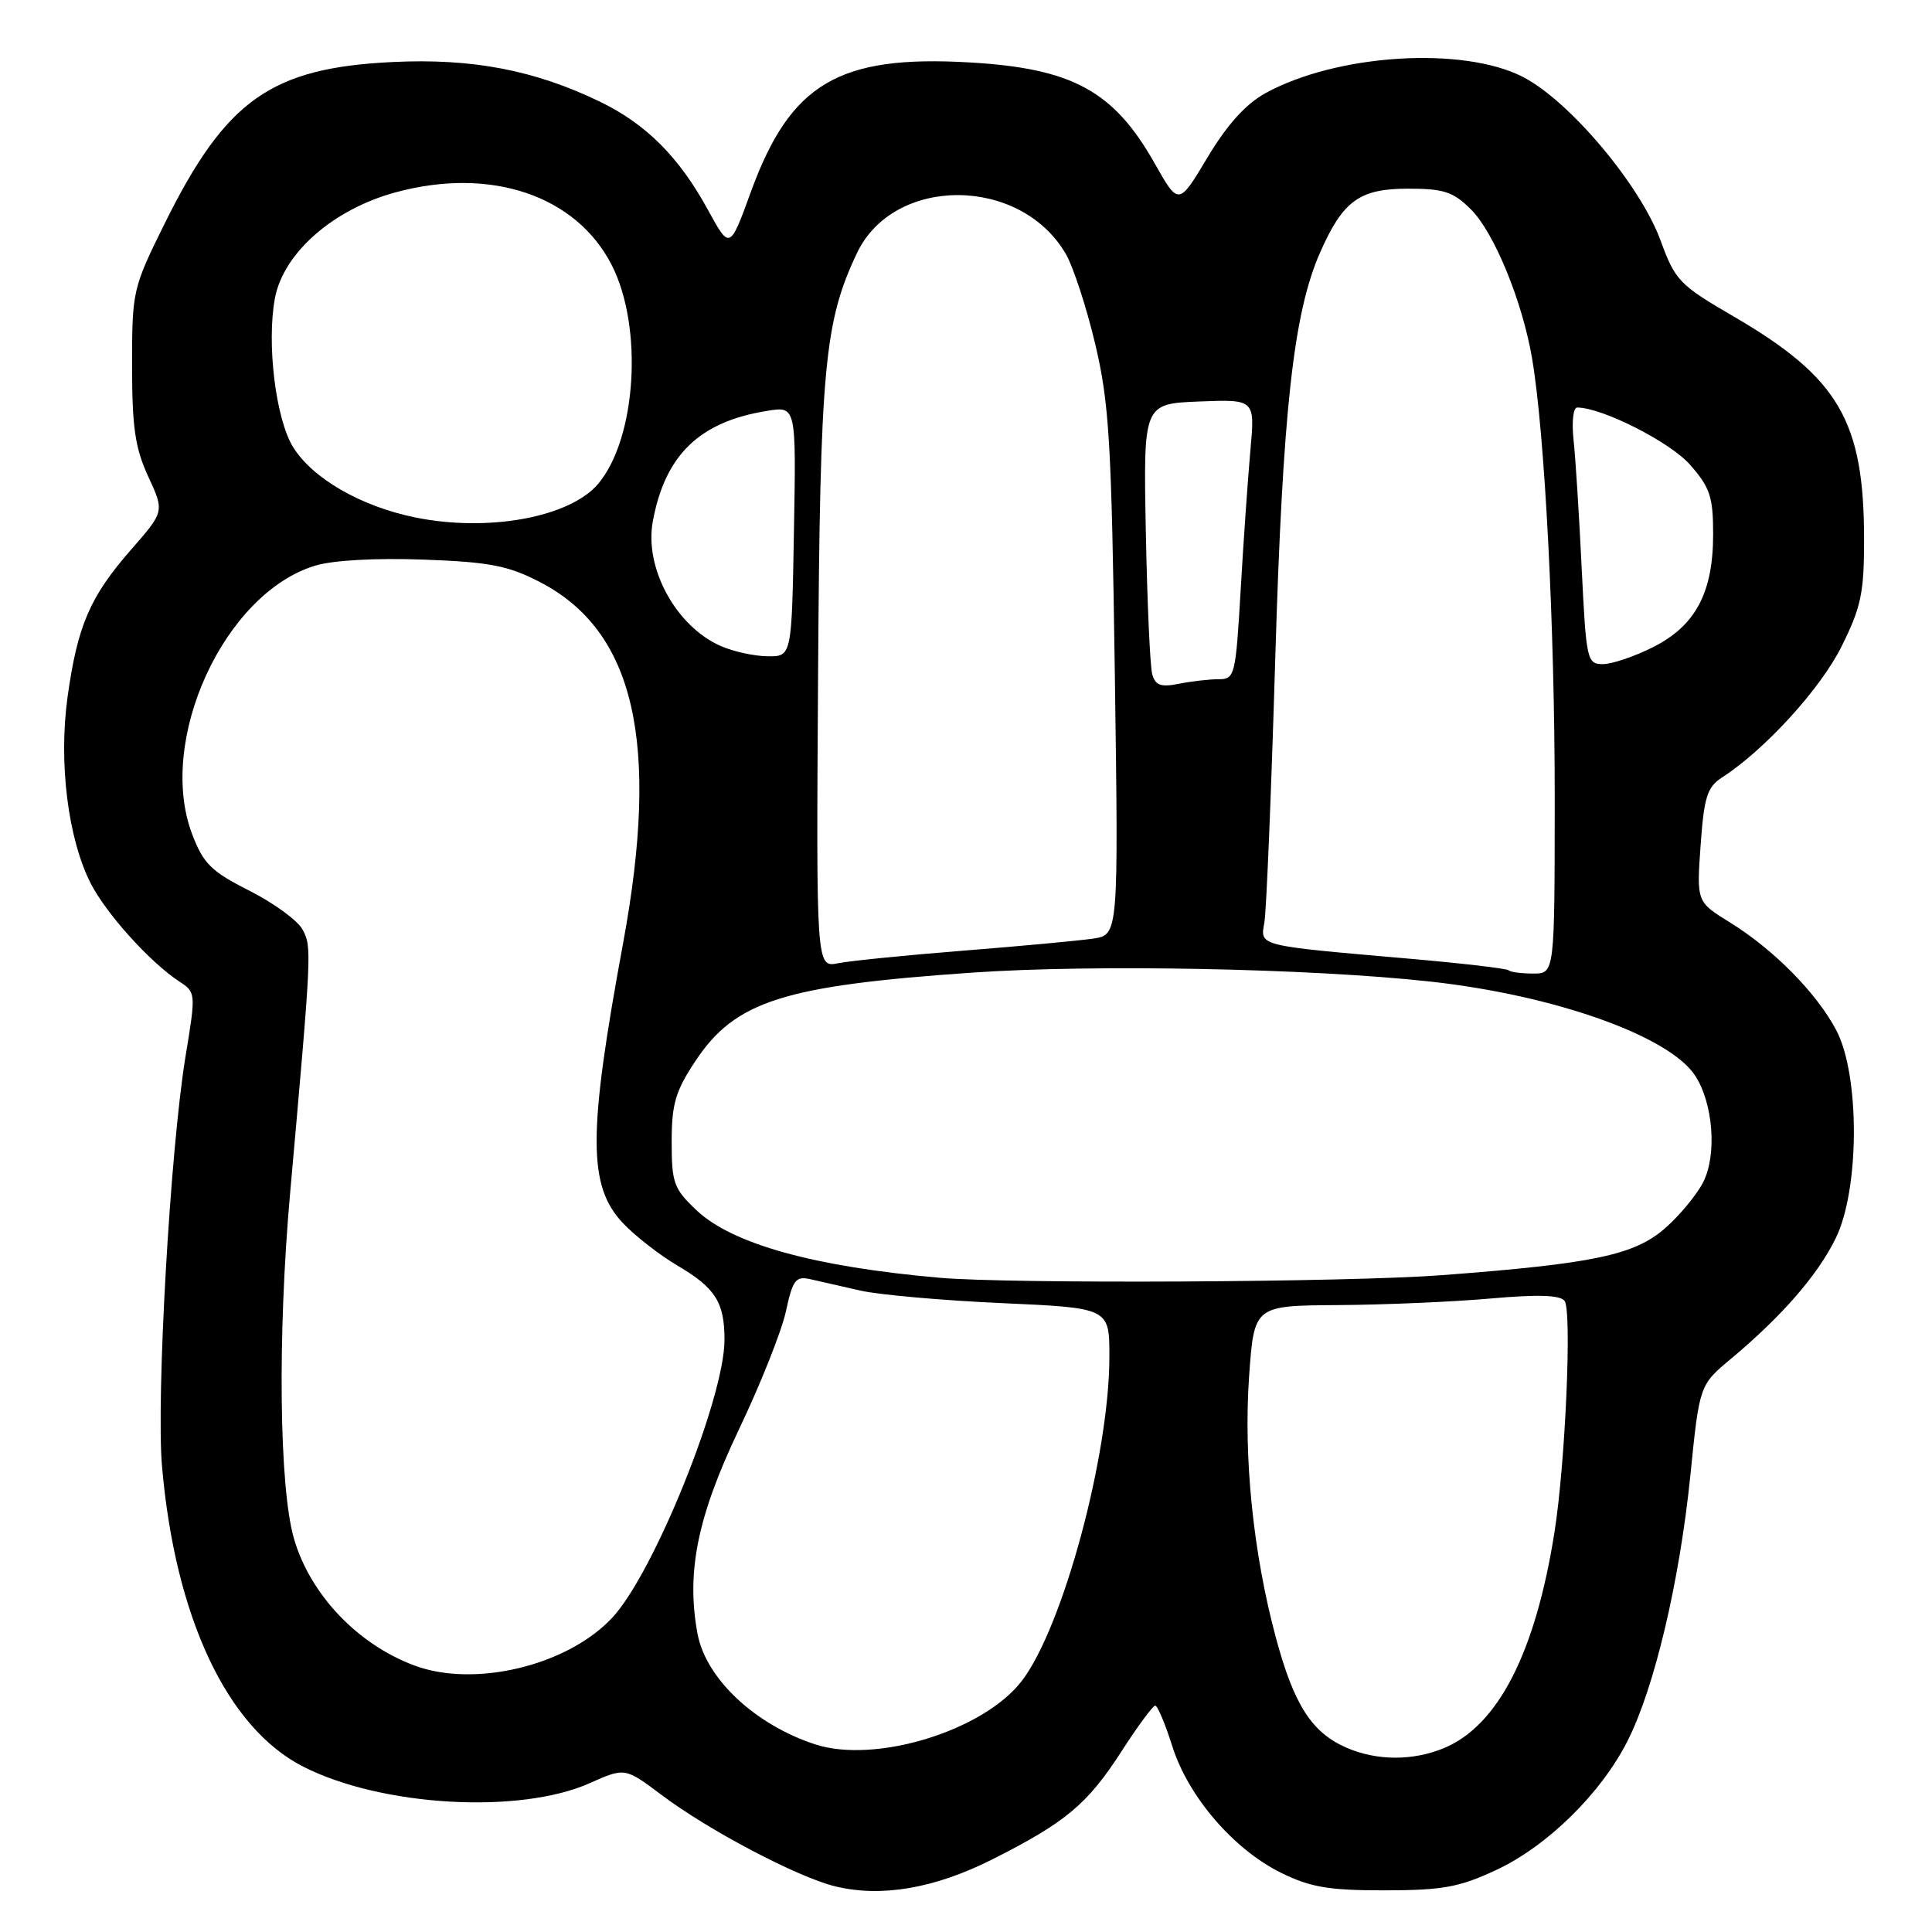 <?xml version="1.0" encoding="UTF-8" standalone="no"?>
<!DOCTYPE svg PUBLIC "-//W3C//DTD SVG 1.1//EN" "http://www.w3.org/Graphics/SVG/1.1/DTD/svg11.dtd" >
<svg xmlns="http://www.w3.org/2000/svg" xmlns:xlink="http://www.w3.org/1999/xlink" version="1.1" viewBox="0 0 256 256">
 <g >
 <path fill="currentColor"
d=" M 131.50 246.37 C 141.20 241.48 144.10 239.06 148.60 232.07 C 150.74 228.74 152.76 226.01 153.07 226.01 C 153.38 226.00 154.40 228.42 155.33 231.37 C 157.44 238.06 163.46 245.06 169.76 248.16 C 173.66 250.08 176.09 250.49 183.50 250.48 C 191.14 250.47 193.37 250.07 198.22 247.80 C 205.00 244.65 212.14 237.64 215.66 230.68 C 219.22 223.65 222.55 209.58 223.98 195.51 C 225.19 183.53 225.19 183.53 229.35 180.06 C 236.13 174.38 240.82 169.00 243.23 164.10 C 246.42 157.63 246.46 142.45 243.31 136.50 C 240.70 131.56 235.01 125.80 229.20 122.21 C 224.81 119.50 224.81 119.50 225.34 112.00 C 225.80 105.58 226.21 104.29 228.19 103.01 C 233.83 99.37 241.19 91.31 243.99 85.71 C 246.60 80.48 247.00 78.59 247.00 71.52 C 247.00 55.77 243.65 50.05 229.68 41.91 C 222.54 37.76 221.97 37.17 220.05 31.91 C 217.36 24.53 207.98 13.38 201.79 10.19 C 193.82 6.10 177.12 7.15 167.67 12.35 C 165.07 13.78 162.60 16.52 160.00 20.86 C 156.17 27.26 156.17 27.26 152.99 21.63 C 147.57 12.04 142.09 9.05 128.44 8.27 C 111.13 7.27 104.73 11.06 99.50 25.41 C 96.70 33.10 96.70 33.10 93.80 27.80 C 89.98 20.81 85.63 16.45 79.51 13.48 C 70.88 9.30 62.57 7.70 52.00 8.22 C 35.92 9.00 29.95 13.22 21.85 29.56 C 17.58 38.18 17.50 38.55 17.50 48.42 C 17.50 56.62 17.90 59.37 19.64 63.14 C 21.79 67.78 21.79 67.78 17.37 72.83 C 11.92 79.06 10.27 82.88 8.95 92.37 C 7.75 101.06 9.00 111.13 12.03 117.07 C 14.08 121.08 19.91 127.54 23.74 130.04 C 25.96 131.49 25.97 131.57 24.58 140.00 C 22.56 152.30 20.68 185.20 21.47 194.33 C 23.21 214.31 30.08 228.94 40.16 234.08 C 50.52 239.37 68.86 240.43 78.16 236.27 C 82.81 234.20 82.81 234.20 87.69 237.86 C 93.91 242.54 105.62 248.70 110.63 249.94 C 116.74 251.45 123.83 250.24 131.50 246.37 Z  M 178.42 231.58 C 173.82 229.58 171.46 225.91 169.07 217.03 C 166.05 205.84 164.75 193.08 165.52 182.25 C 166.19 173.00 166.19 173.00 177.34 172.93 C 183.48 172.89 192.55 172.50 197.50 172.06 C 203.82 171.50 206.74 171.60 207.32 172.38 C 208.30 173.73 207.42 193.90 205.98 203.00 C 203.47 218.94 198.52 228.63 191.36 231.62 C 187.25 233.34 182.43 233.33 178.42 231.58 Z  M 107.99 231.13 C 100.01 228.51 93.55 222.43 92.43 216.50 C 90.91 208.38 92.40 201.00 97.87 189.50 C 100.76 183.45 103.58 176.36 104.14 173.75 C 105.03 169.61 105.44 169.07 107.33 169.49 C 108.52 169.76 111.53 170.44 114.00 171.01 C 116.47 171.57 124.91 172.32 132.75 172.67 C 147.00 173.31 147.00 173.31 147.00 179.75 C 147.00 192.79 140.86 215.57 135.41 222.71 C 130.35 229.34 115.99 233.75 107.99 231.13 Z  M 54.89 220.68 C 47.36 217.87 41.11 211.28 38.96 203.91 C 36.99 197.15 36.76 176.96 38.45 158.00 C 41.31 125.87 41.33 125.48 40.09 123.17 C 39.45 121.97 36.28 119.66 33.06 118.03 C 27.99 115.47 26.96 114.45 25.47 110.56 C 20.73 98.14 29.70 78.57 41.80 74.94 C 44.16 74.23 49.89 73.92 56.12 74.15 C 64.86 74.47 67.31 74.94 71.51 77.11 C 84.09 83.60 87.48 98.32 82.56 125.00 C 77.88 150.30 77.89 157.17 82.58 162.11 C 84.19 163.80 87.42 166.31 89.77 167.70 C 94.80 170.66 96.00 172.56 96.00 177.54 C 96.00 185.23 86.63 208.45 81.14 214.34 C 75.23 220.70 62.89 223.68 54.89 220.68 Z  M 124.50 169.31 C 107.91 167.86 97.04 164.84 92.32 160.39 C 89.28 157.53 89.00 156.76 89.00 151.30 C 89.00 146.30 89.50 144.58 92.12 140.63 C 97.42 132.63 103.75 130.61 128.93 128.87 C 145.04 127.76 173.63 128.32 189.50 130.06 C 205.97 131.87 221.16 137.26 224.61 142.52 C 227.02 146.20 227.53 153.07 225.66 156.69 C 224.80 158.35 222.55 161.07 220.65 162.73 C 216.58 166.31 211.15 167.45 191.00 168.97 C 178.61 169.91 133.92 170.14 124.50 169.31 Z  M 199.90 128.57 C 199.67 128.33 193.63 127.63 186.49 127.01 C 166.46 125.26 166.98 125.39 167.54 122.21 C 167.80 120.72 168.45 105.10 168.97 87.50 C 169.96 54.36 171.39 41.43 174.94 33.41 C 177.96 26.58 180.15 25.00 186.58 25.00 C 191.33 25.00 192.56 25.41 194.92 27.76 C 198.00 30.85 201.72 39.92 203.01 47.50 C 204.70 57.43 206.01 82.97 206.01 105.75 C 206.00 129.00 206.00 129.00 203.17 129.00 C 201.61 129.00 200.14 128.81 199.90 128.57 Z  M 108.40 89.36 C 108.66 48.78 109.22 42.66 113.55 33.54 C 118.43 23.25 135.18 23.30 141.21 33.62 C 142.21 35.33 143.97 40.73 145.13 45.62 C 146.98 53.46 147.28 58.55 147.72 89.19 C 148.21 123.87 148.21 123.87 144.85 124.37 C 143.01 124.64 135.31 125.36 127.75 125.96 C 120.19 126.56 112.68 127.31 111.08 127.63 C 108.15 128.22 108.15 128.22 108.40 89.36 Z  M 152.68 89.35 C 152.39 88.33 152.01 79.85 151.83 70.50 C 151.50 53.50 151.50 53.50 158.90 53.20 C 166.30 52.91 166.30 52.91 165.68 59.70 C 165.35 63.44 164.76 71.79 164.39 78.25 C 163.73 89.53 163.62 90.00 161.48 90.00 C 160.25 90.00 157.89 90.27 156.23 90.60 C 153.83 91.08 153.09 90.83 152.68 89.35 Z  M 209.58 75.25 C 209.24 68.24 208.76 60.59 208.50 58.25 C 208.25 55.91 208.46 54.00 208.98 54.00 C 212.28 54.00 221.30 58.57 223.94 61.58 C 226.59 64.60 227.00 65.83 227.00 70.78 C 227.00 78.54 224.67 82.91 219.04 85.75 C 216.58 86.99 213.59 88.00 212.39 88.00 C 210.29 88.00 210.18 87.51 209.58 75.25 Z  M 95.50 85.60 C 89.56 82.98 85.36 75.27 86.50 69.09 C 88.13 60.27 92.68 55.88 101.66 54.44 C 105.50 53.82 105.50 53.82 105.20 70.41 C 104.91 87.00 104.91 87.00 101.70 86.96 C 99.94 86.94 97.15 86.33 95.50 85.60 Z  M 55.00 68.56 C 47.81 67.09 41.41 63.40 38.83 59.23 C 36.53 55.50 35.31 45.48 36.43 39.51 C 37.56 33.51 44.16 27.72 52.44 25.48 C 65.02 22.07 76.35 25.89 81.06 35.13 C 85.25 43.34 84.34 58.06 79.27 64.10 C 75.52 68.55 64.71 70.54 55.00 68.56 Z "/>
</g>
</svg>